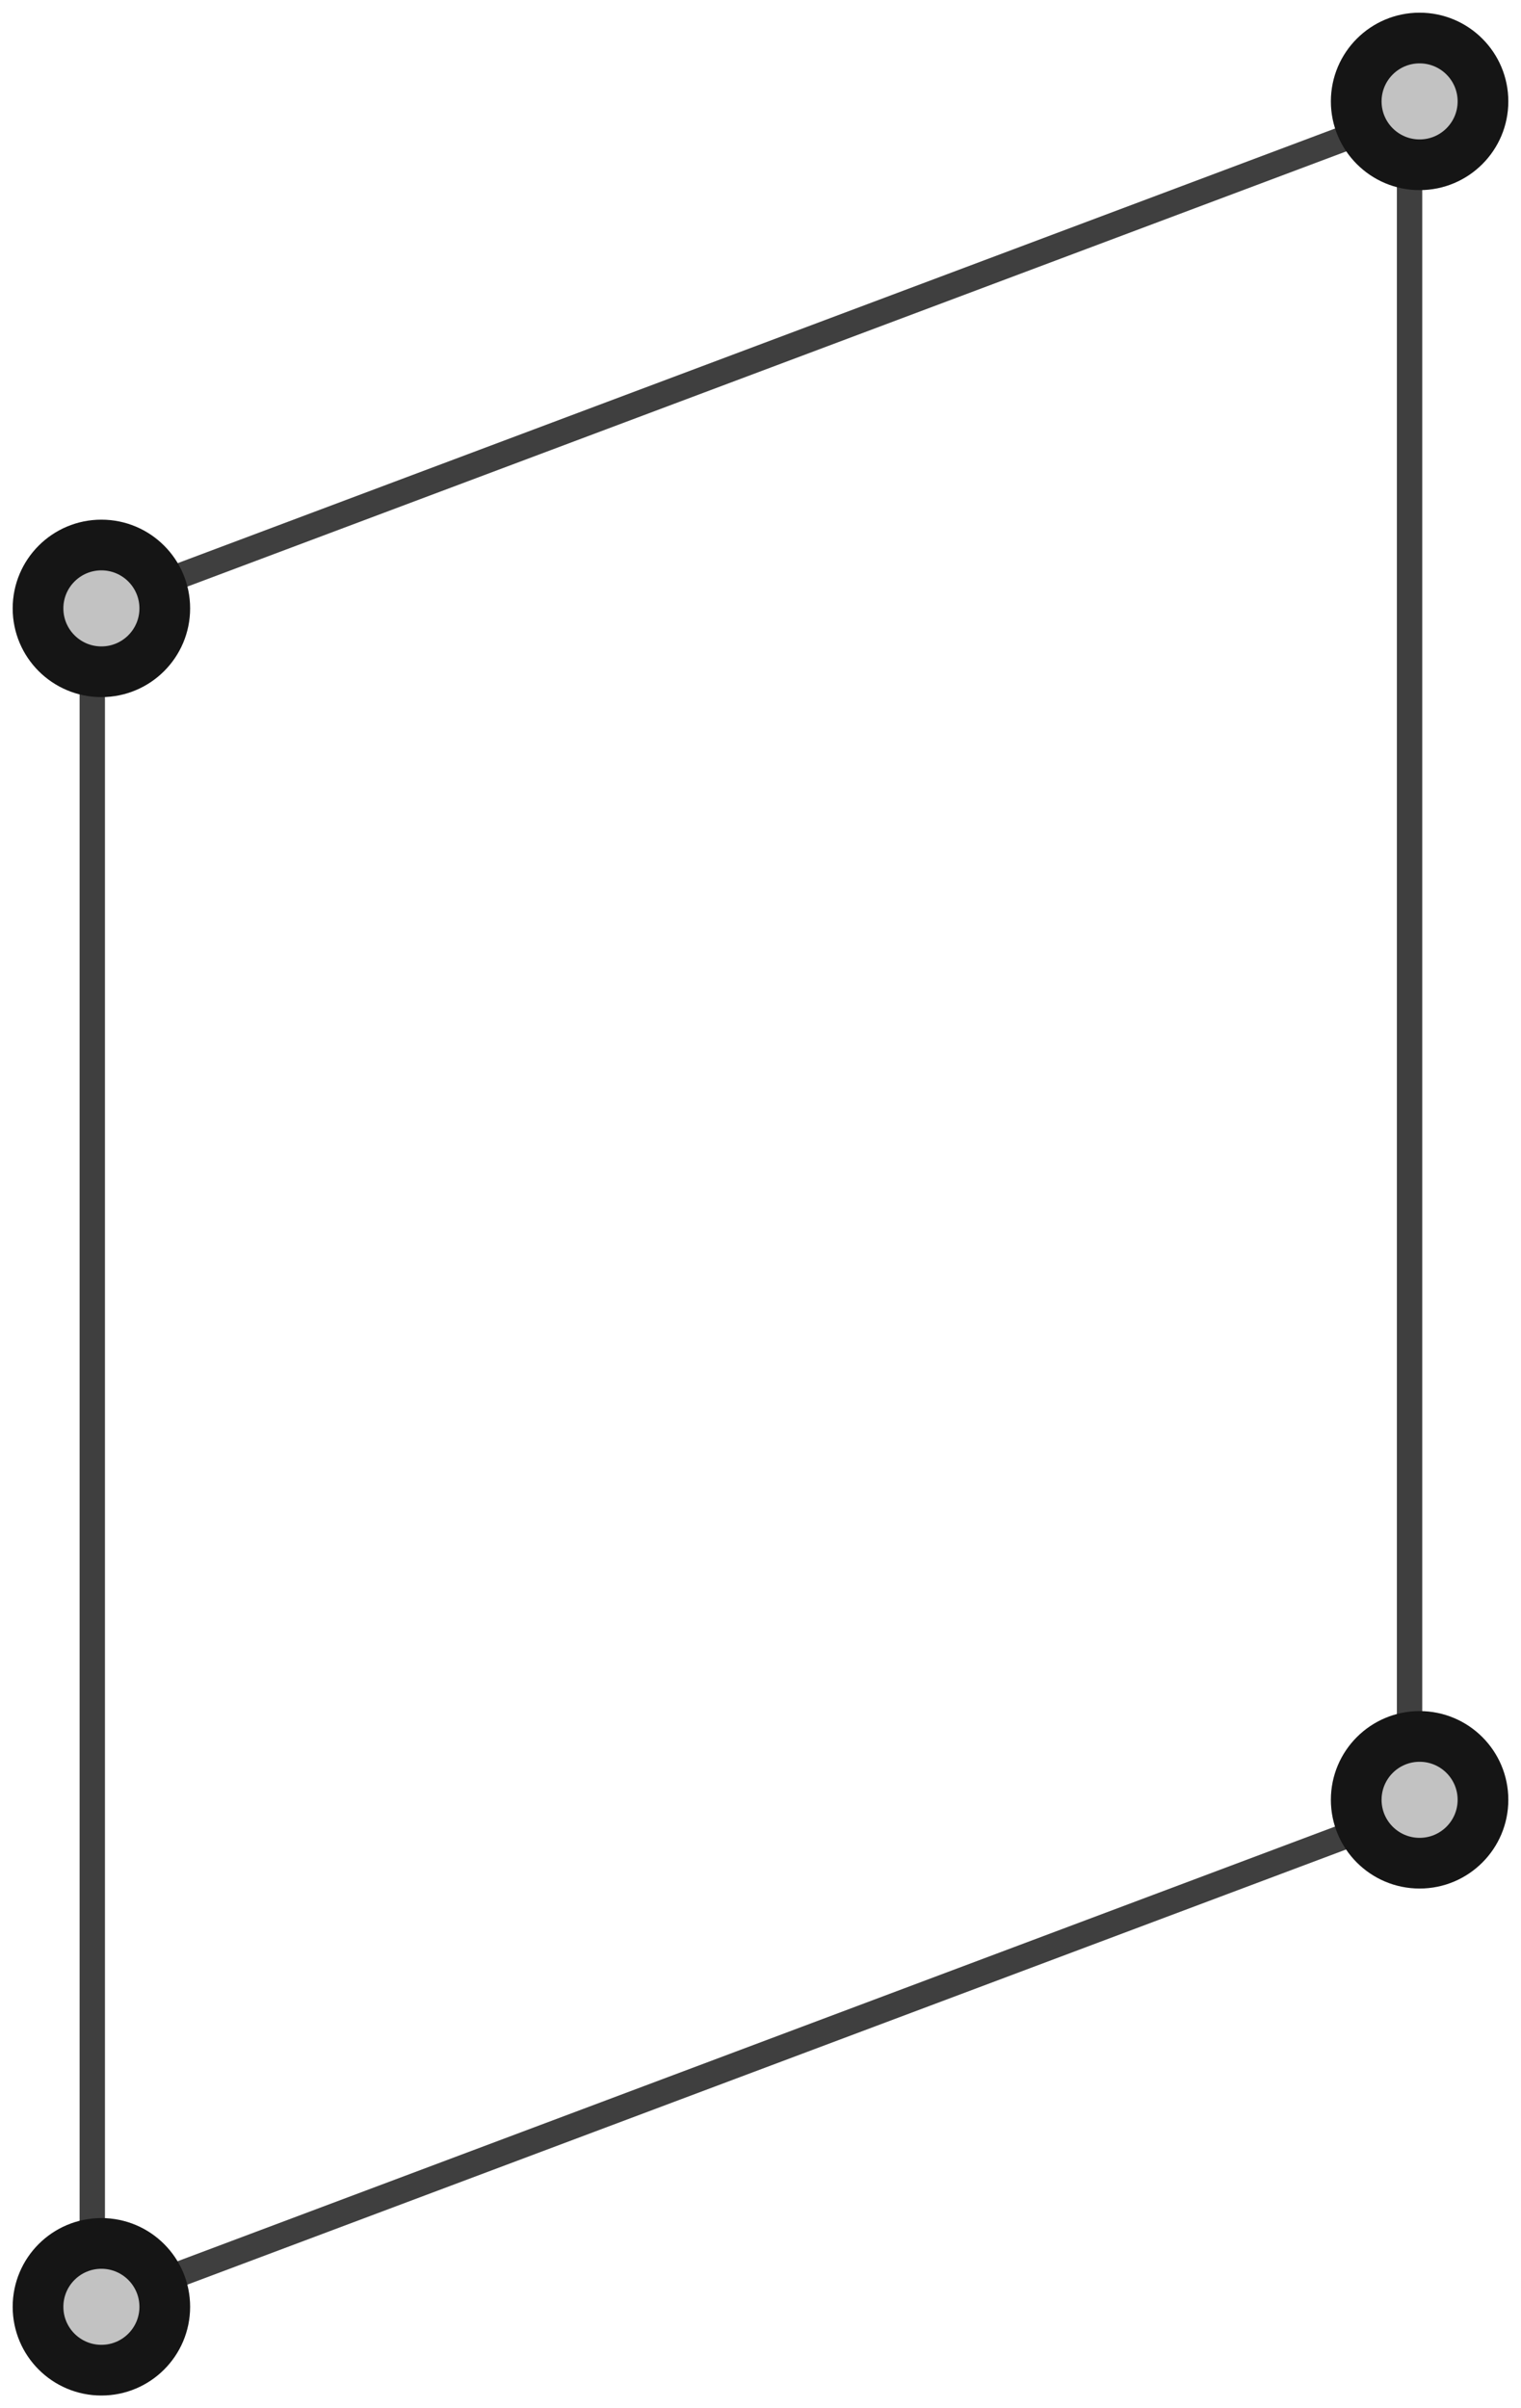 <?xml version="1.0" encoding="UTF-8"?>
<svg width="60px" height="95px" viewBox="0 0 60 95" version="1.1" xmlns="http://www.w3.org/2000/svg" xmlns:xlink="http://www.w3.org/1999/xlink">
    <!-- Generator: Sketch 47.1 (45422) - http://www.bohemiancoding.com/sketch -->
    <title>interior-wall-3d</title>
    <desc>Created with Sketch.</desc>
    <defs>
        <circle id="path-1" cx="3" cy="90" r="3"></circle>
        <circle id="path-2" cx="3" cy="23" r="3"></circle>
        <circle id="path-3" cx="55" cy="3" r="3"></circle>
        <circle id="path-4" cx="55" cy="70" r="3"></circle>
    </defs>
    <g id="Version-2" stroke="none" stroke-width="1" fill="none" fill-rule="evenodd">
        <g id="full-preview-4" transform="translate(-594, -878)">
            <g id="interior-wall-3d" transform="translate(595, 879)">
                <polygon id="Rectangle-16-Copy" stroke="#3F3F3F" stroke-linecap="round" stroke-linejoin="round" points="2.64 23.015 54.604 3.5 54.604 70.485 2.64 90"></polygon>
                <g id="Oval-Copy-79" transform="translate(3, 90) rotate(-90) translate(-3, -90) ">
                    <use fill="#C2C2C2" fill-rule="evenodd" xlink:href="#path-1"></use>
                    <circle stroke="#151515" stroke-width="1.5" cx="3" cy="90" r="2.25"></circle>
                    <use stroke="#151515" stroke-width="1" xlink:href="#path-1"></use>
                </g>
                <g id="Oval-Copy-80" transform="translate(3, 23) rotate(-90) translate(-3, -23) ">
                    <use fill="#C2C2C2" fill-rule="evenodd" xlink:href="#path-2"></use>
                    <circle stroke="#151515" stroke-width="1.5" cx="3" cy="23" r="2.25"></circle>
                    <use stroke="#151515" stroke-width="1" xlink:href="#path-2"></use>
                </g>
                <g id="Oval-Copy-81" transform="translate(55, 3) rotate(-90) translate(-55, -3) ">
                    <use fill="#C2C2C2" fill-rule="evenodd" xlink:href="#path-3"></use>
                    <circle stroke="#151515" stroke-width="1.5" cx="55" cy="3" r="2.25"></circle>
                    <use stroke="#151515" stroke-width="1" xlink:href="#path-3"></use>
                </g>
                <g id="Oval-Copy-82" transform="translate(55, 70) rotate(-90) translate(-55, -70) ">
                    <use fill="#C2C2C2" fill-rule="evenodd" xlink:href="#path-4"></use>
                    <circle stroke="#151515" stroke-width="1.5" cx="55" cy="70" r="2.25"></circle>
                    <use stroke="#151515" stroke-width="1" xlink:href="#path-4"></use>
                </g>
            </g>
        </g>
    </g>
</svg>